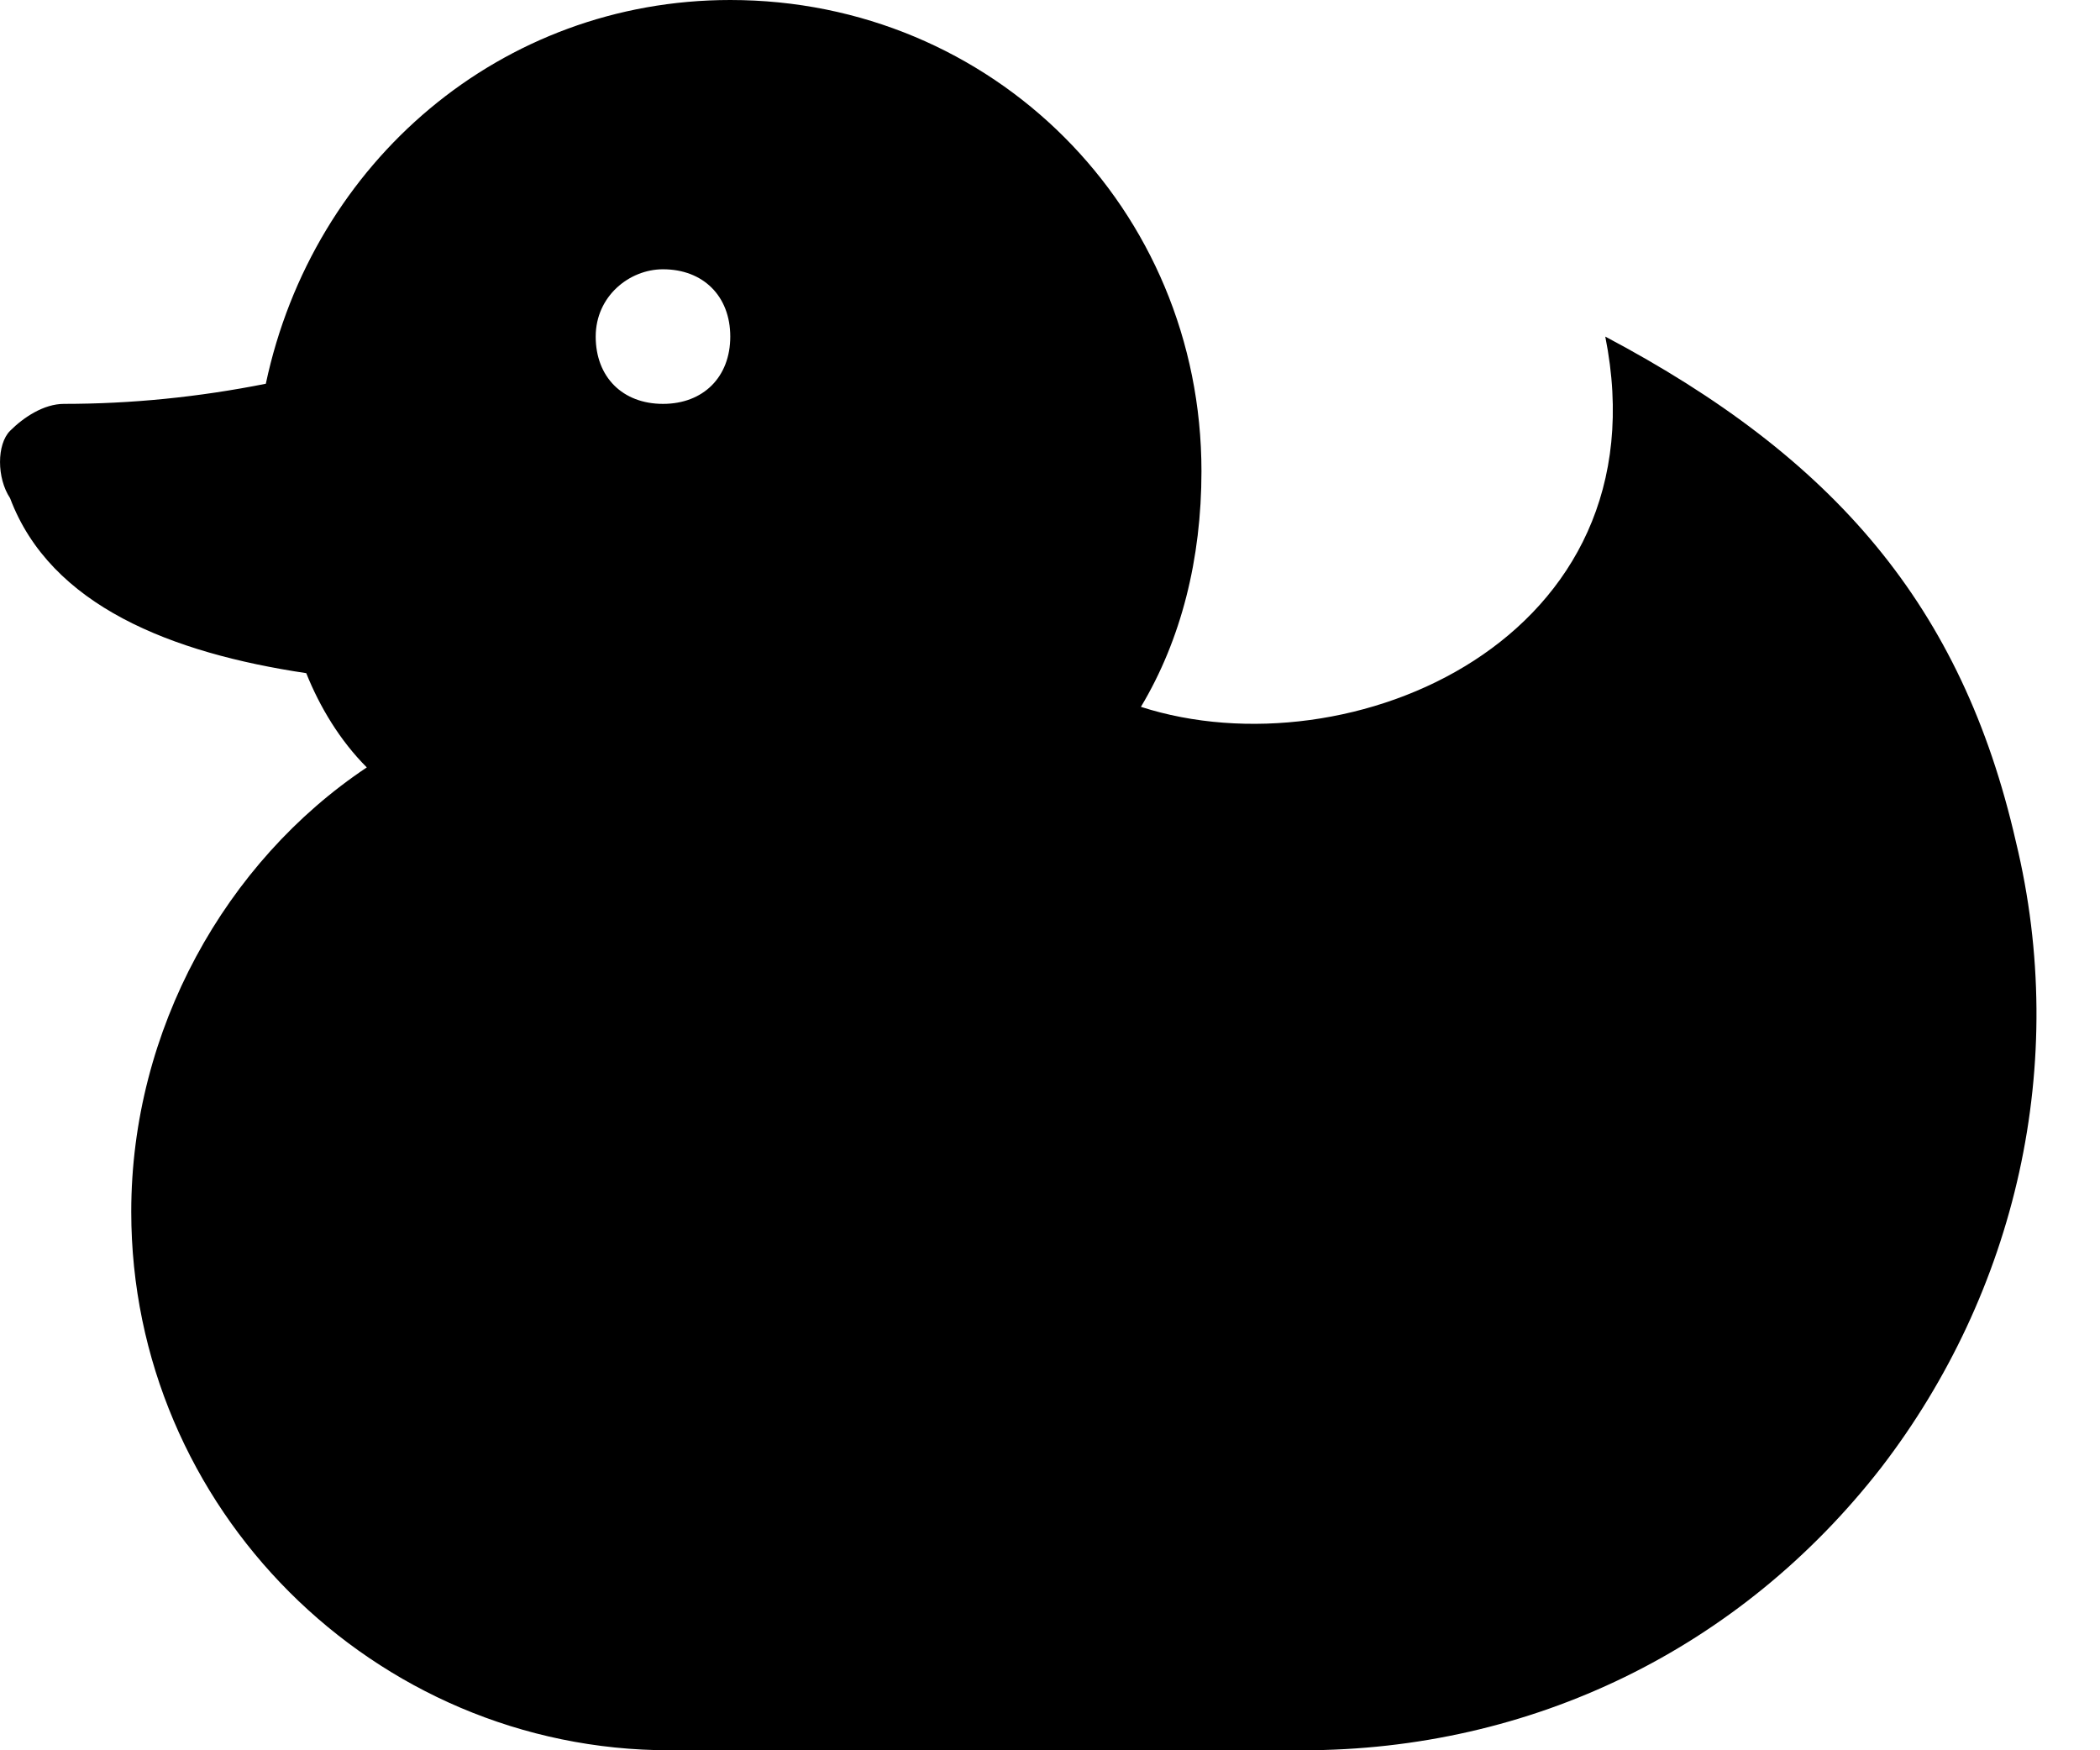 <svg width="24" height="20" viewBox="0 0 24 20" fill="none" xmlns="http://www.w3.org/2000/svg">
<path d="M23.038 9.615C22.423 6.923 20.962 5.231 18.346 3.846C19.038 7.308 15.423 8.846 13.039 8.077C13.5 7.308 13.731 6.385 13.731 5.385C13.731 2.385 11.346 0 8.346 0C5.731 0 3.577 1.846 3.038 4.385C2.269 4.538 1.5 4.615 0.731 4.615C0.5 4.615 0.269 4.769 0.115 4.923C-0.038 5.077 -0.038 5.462 0.115 5.692C0.577 6.923 1.962 7.462 3.5 7.692C3.654 8.077 3.885 8.462 4.192 8.769C2.577 9.846 1.5 11.769 1.5 13.846C1.5 17.231 4.269 20 7.654 20H14.885C17.5 20 19.885 18.846 21.5 16.769C23.038 14.769 23.654 12.154 23.038 9.615ZM7.577 3.077C8.038 3.077 8.346 3.385 8.346 3.846C8.346 4.308 8.038 4.615 7.577 4.615C7.115 4.615 6.808 4.308 6.808 3.846C6.808 3.385 7.192 3.077 7.577 3.077Z" fill="black"/>
</svg>
